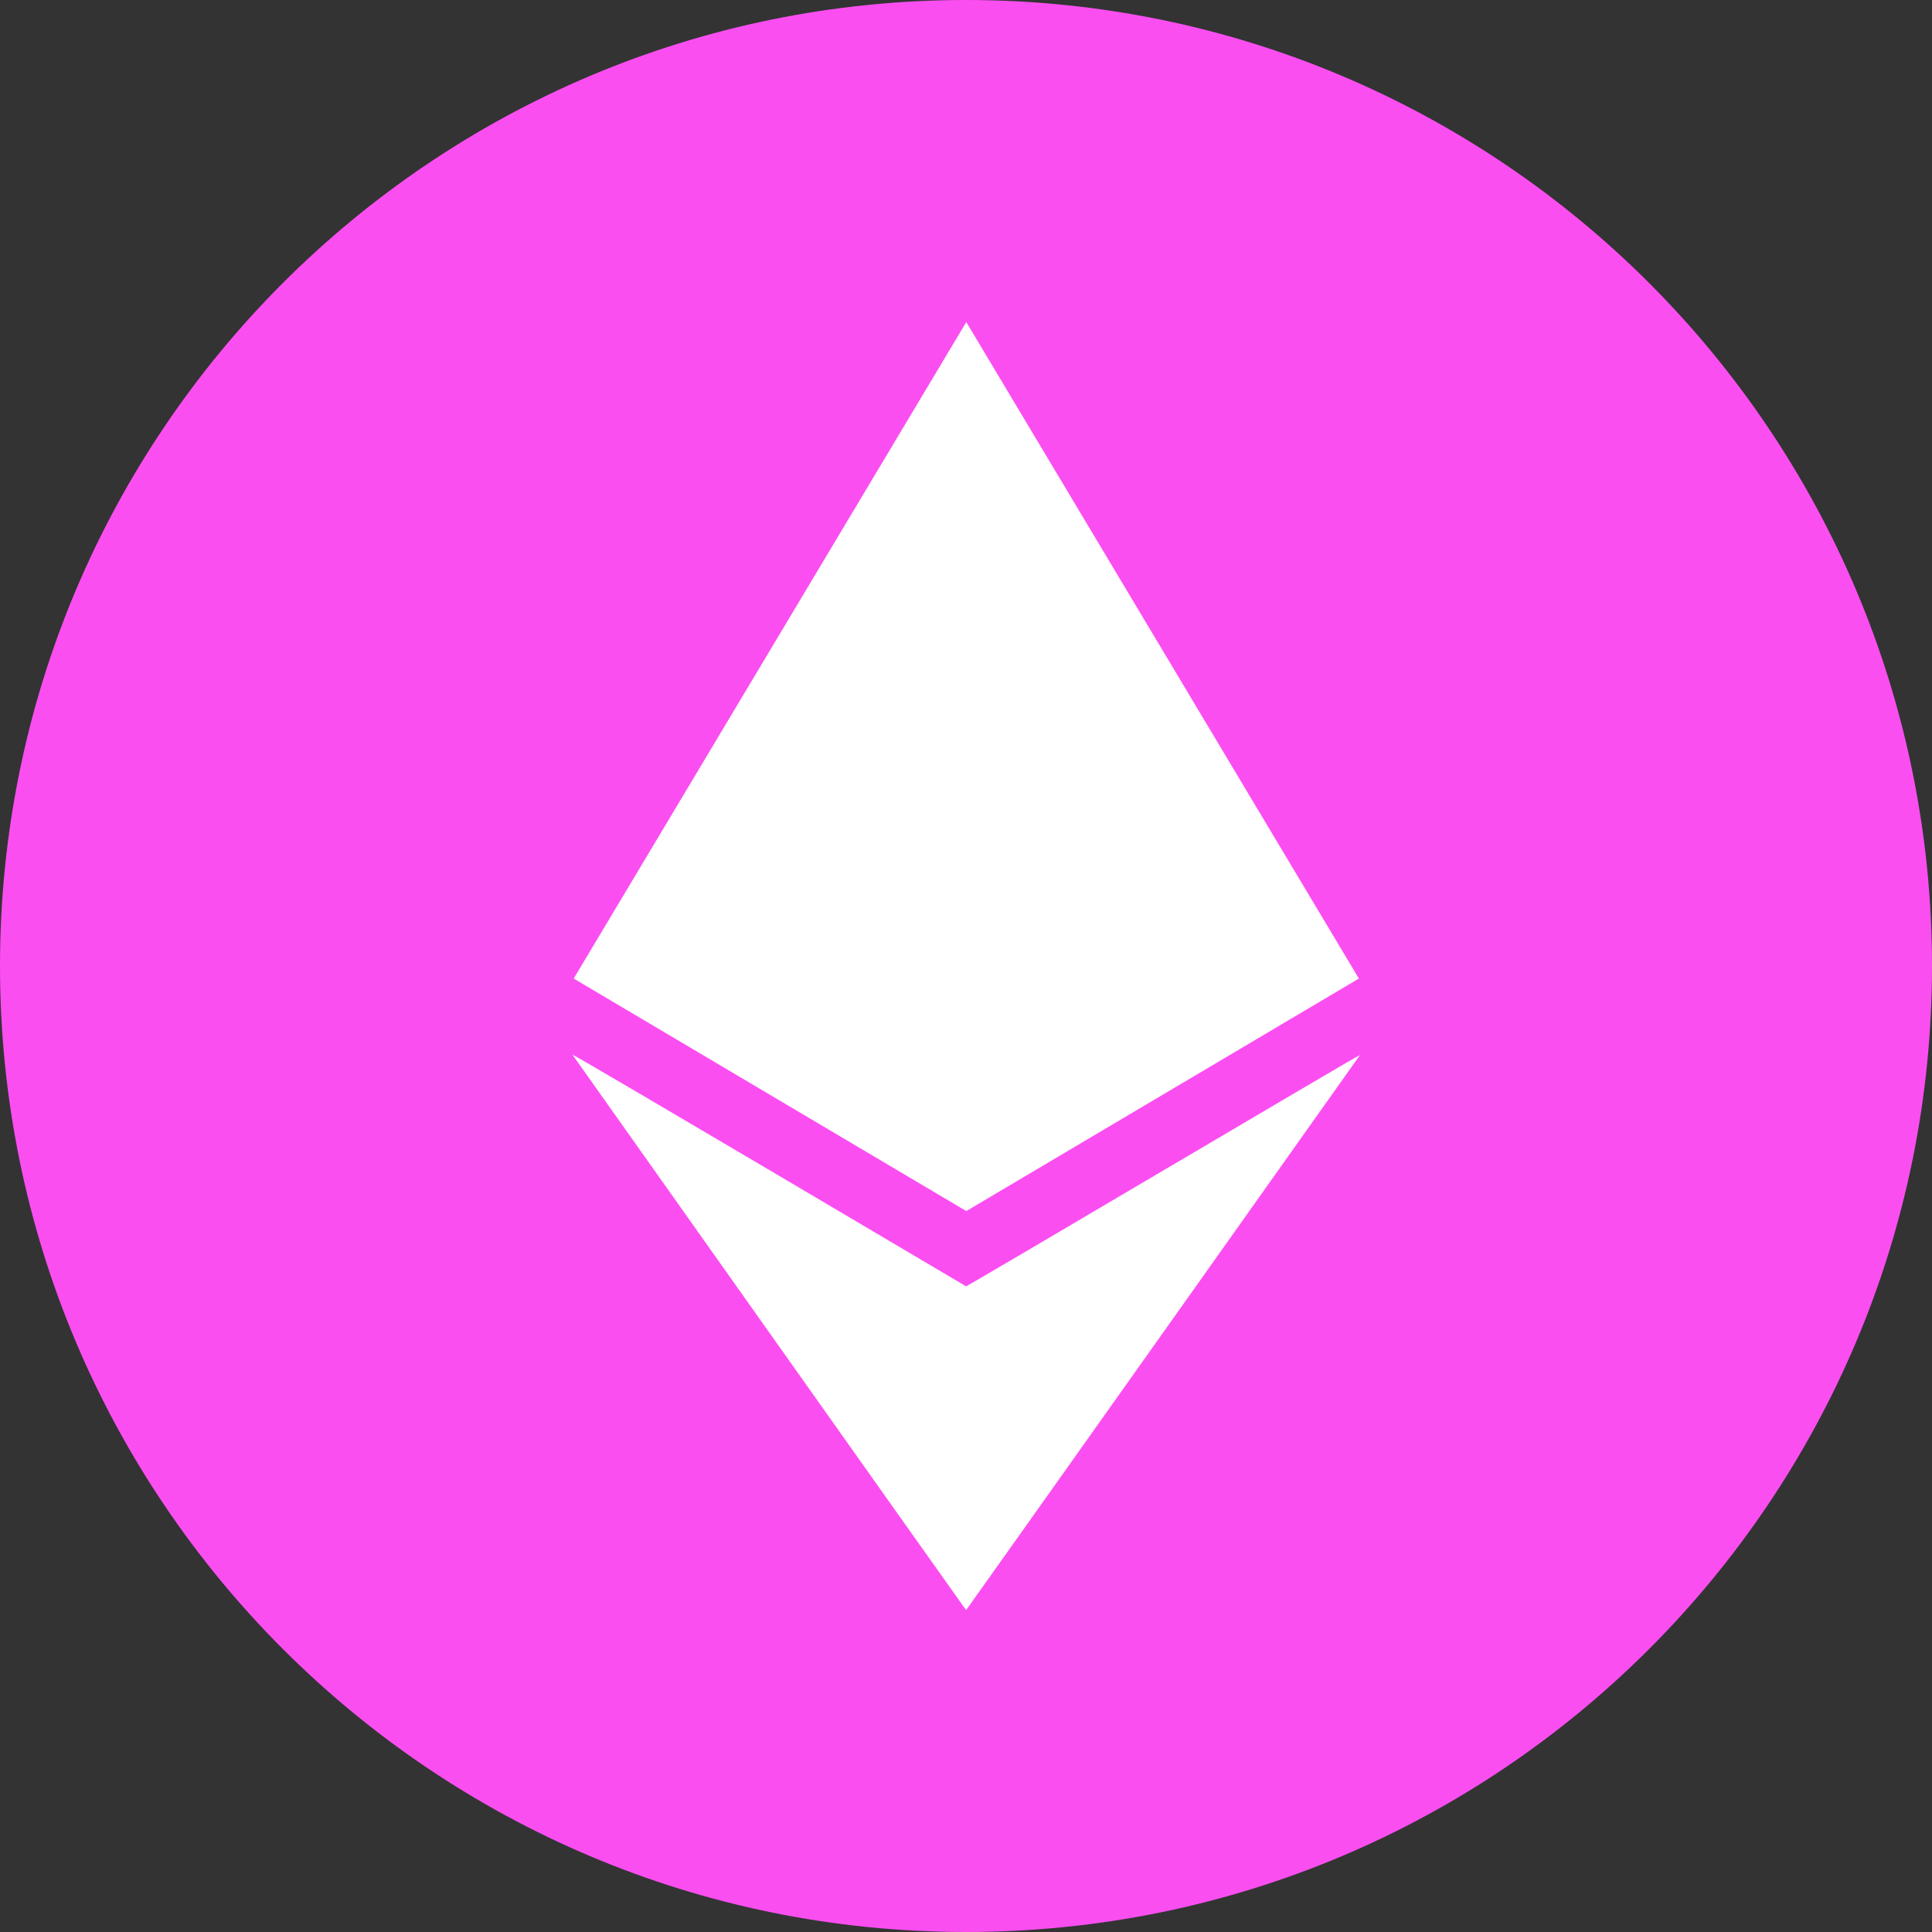 <svg width="20" height="20" viewBox="0 0 20 20" fill="none" xmlns="http://www.w3.org/2000/svg">
<rect x="0" y="0" width="20" height="20" fill="#333333" stroke="none"/>
<path d="M10 20C15.523 20 20 15.523 20 10C20 4.477 15.523 0 10 0C4.477 0 0 4.477 0 10C0 15.523 4.477 20 10 20Z" fill="#FB4EF1"/>
<path d="M14.079 10.921C14.062 10.92 10.053 13.295 10.001 13.316C9.989 13.309 5.945 10.915 5.926 10.918C5.936 10.932 9.998 16.668 10.001 16.668C10.003 16.668 14.079 10.921 14.079 10.921Z" fill="white"/>
<path d="M10.003 3.334L5.939 10.13L10.003 12.537L14.067 10.13L10.003 3.334Z" fill="white"/>
</svg>
